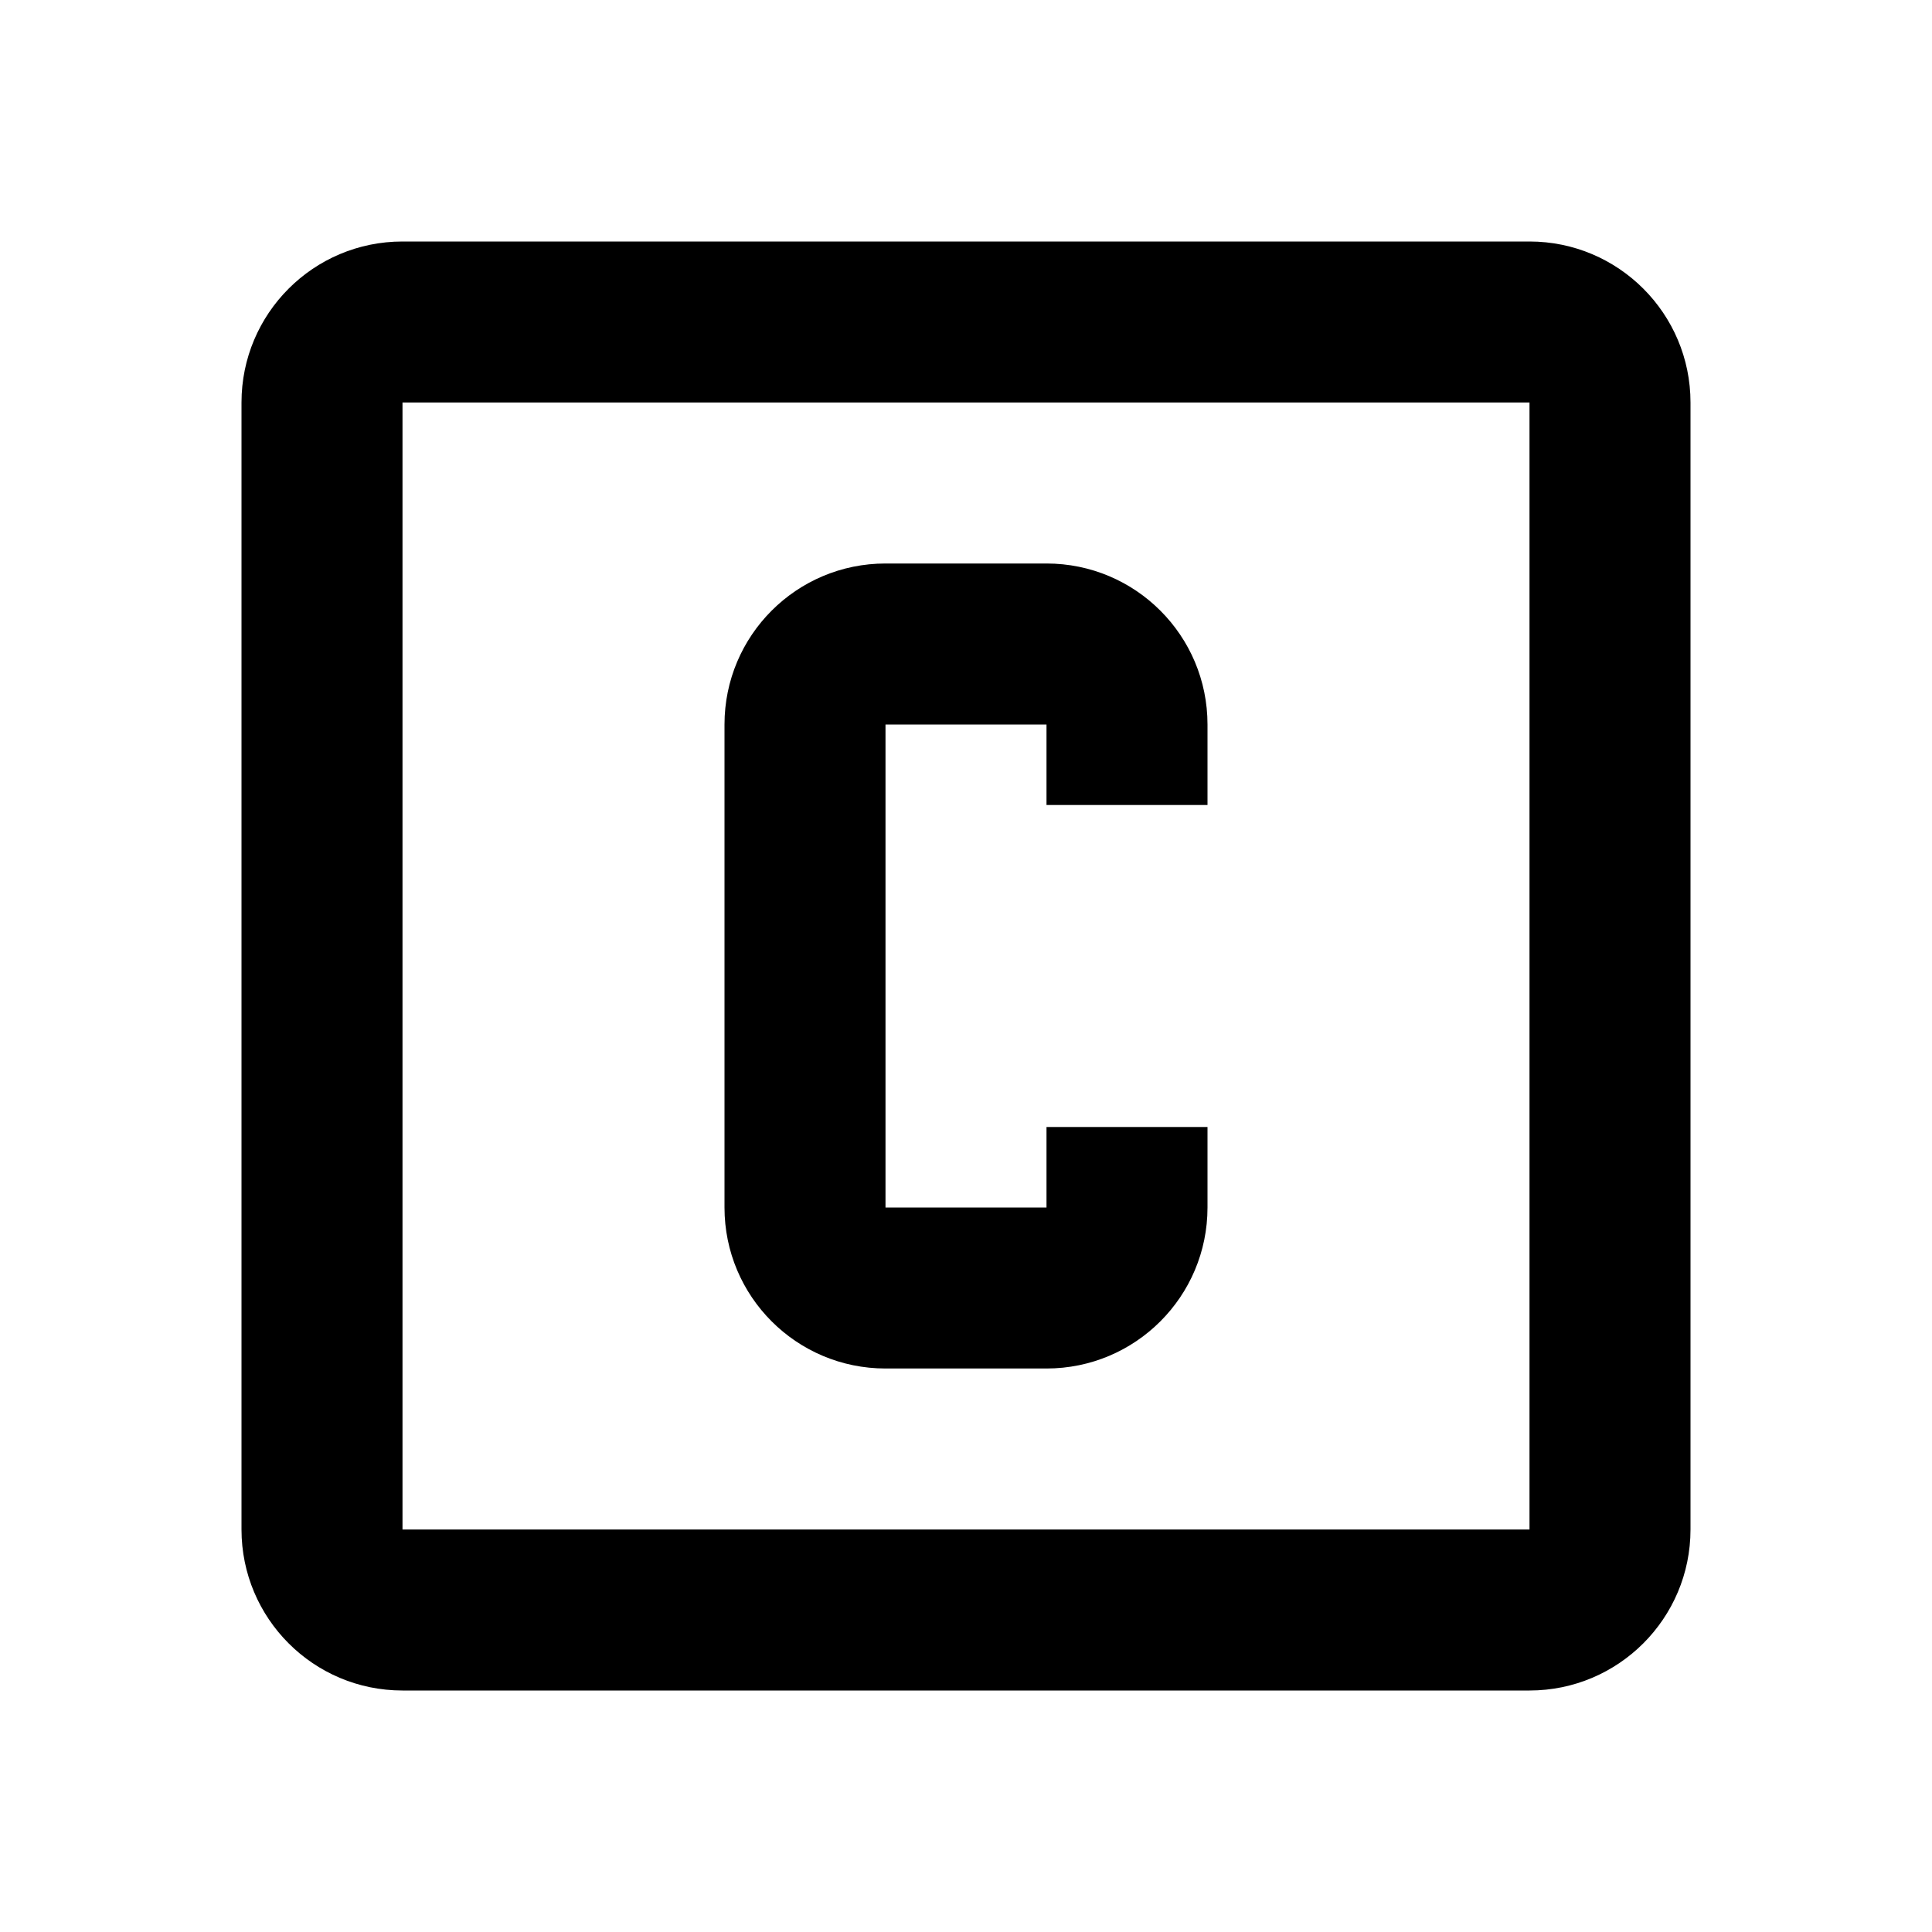 ﻿<svg xmlns="http://www.w3.org/2000/svg" xmlns:xlink="http://www.w3.org/1999/xlink" version="1.1" baseProfile="full" viewBox="0 0 24.00 24.00" enable-background="new 0 0 24.00 24.00" xml:space="preserve">
	<path fill="#000000" fill-opacity="1" stroke-width="0.2" stroke-linejoin="miter" d="M 3,5C 3,3.896 3.894,3 5,3L 19,3C 20.104,3 21,3.896 21,5L 21,19C 21,20.104 20.104,21 19,21L 5,21C 3.894,21 3,20.104 3,19L 3,5 Z M 5,5L 5,19L 19,19L 19,5L 5,5 Z M 11,7L 13,7C 14.105,7 15,7.895 15,9L 15,10L 13,10L 13,9L 11,9L 11,15L 13,15L 13,14L 15,14L 15,15C 15,16.105 14.105,17 13,17L 11,17C 9.895,17 9,16.105 9,15L 9,9C 9,7.895 9.895,7 11,7 Z "/>
</svg>
